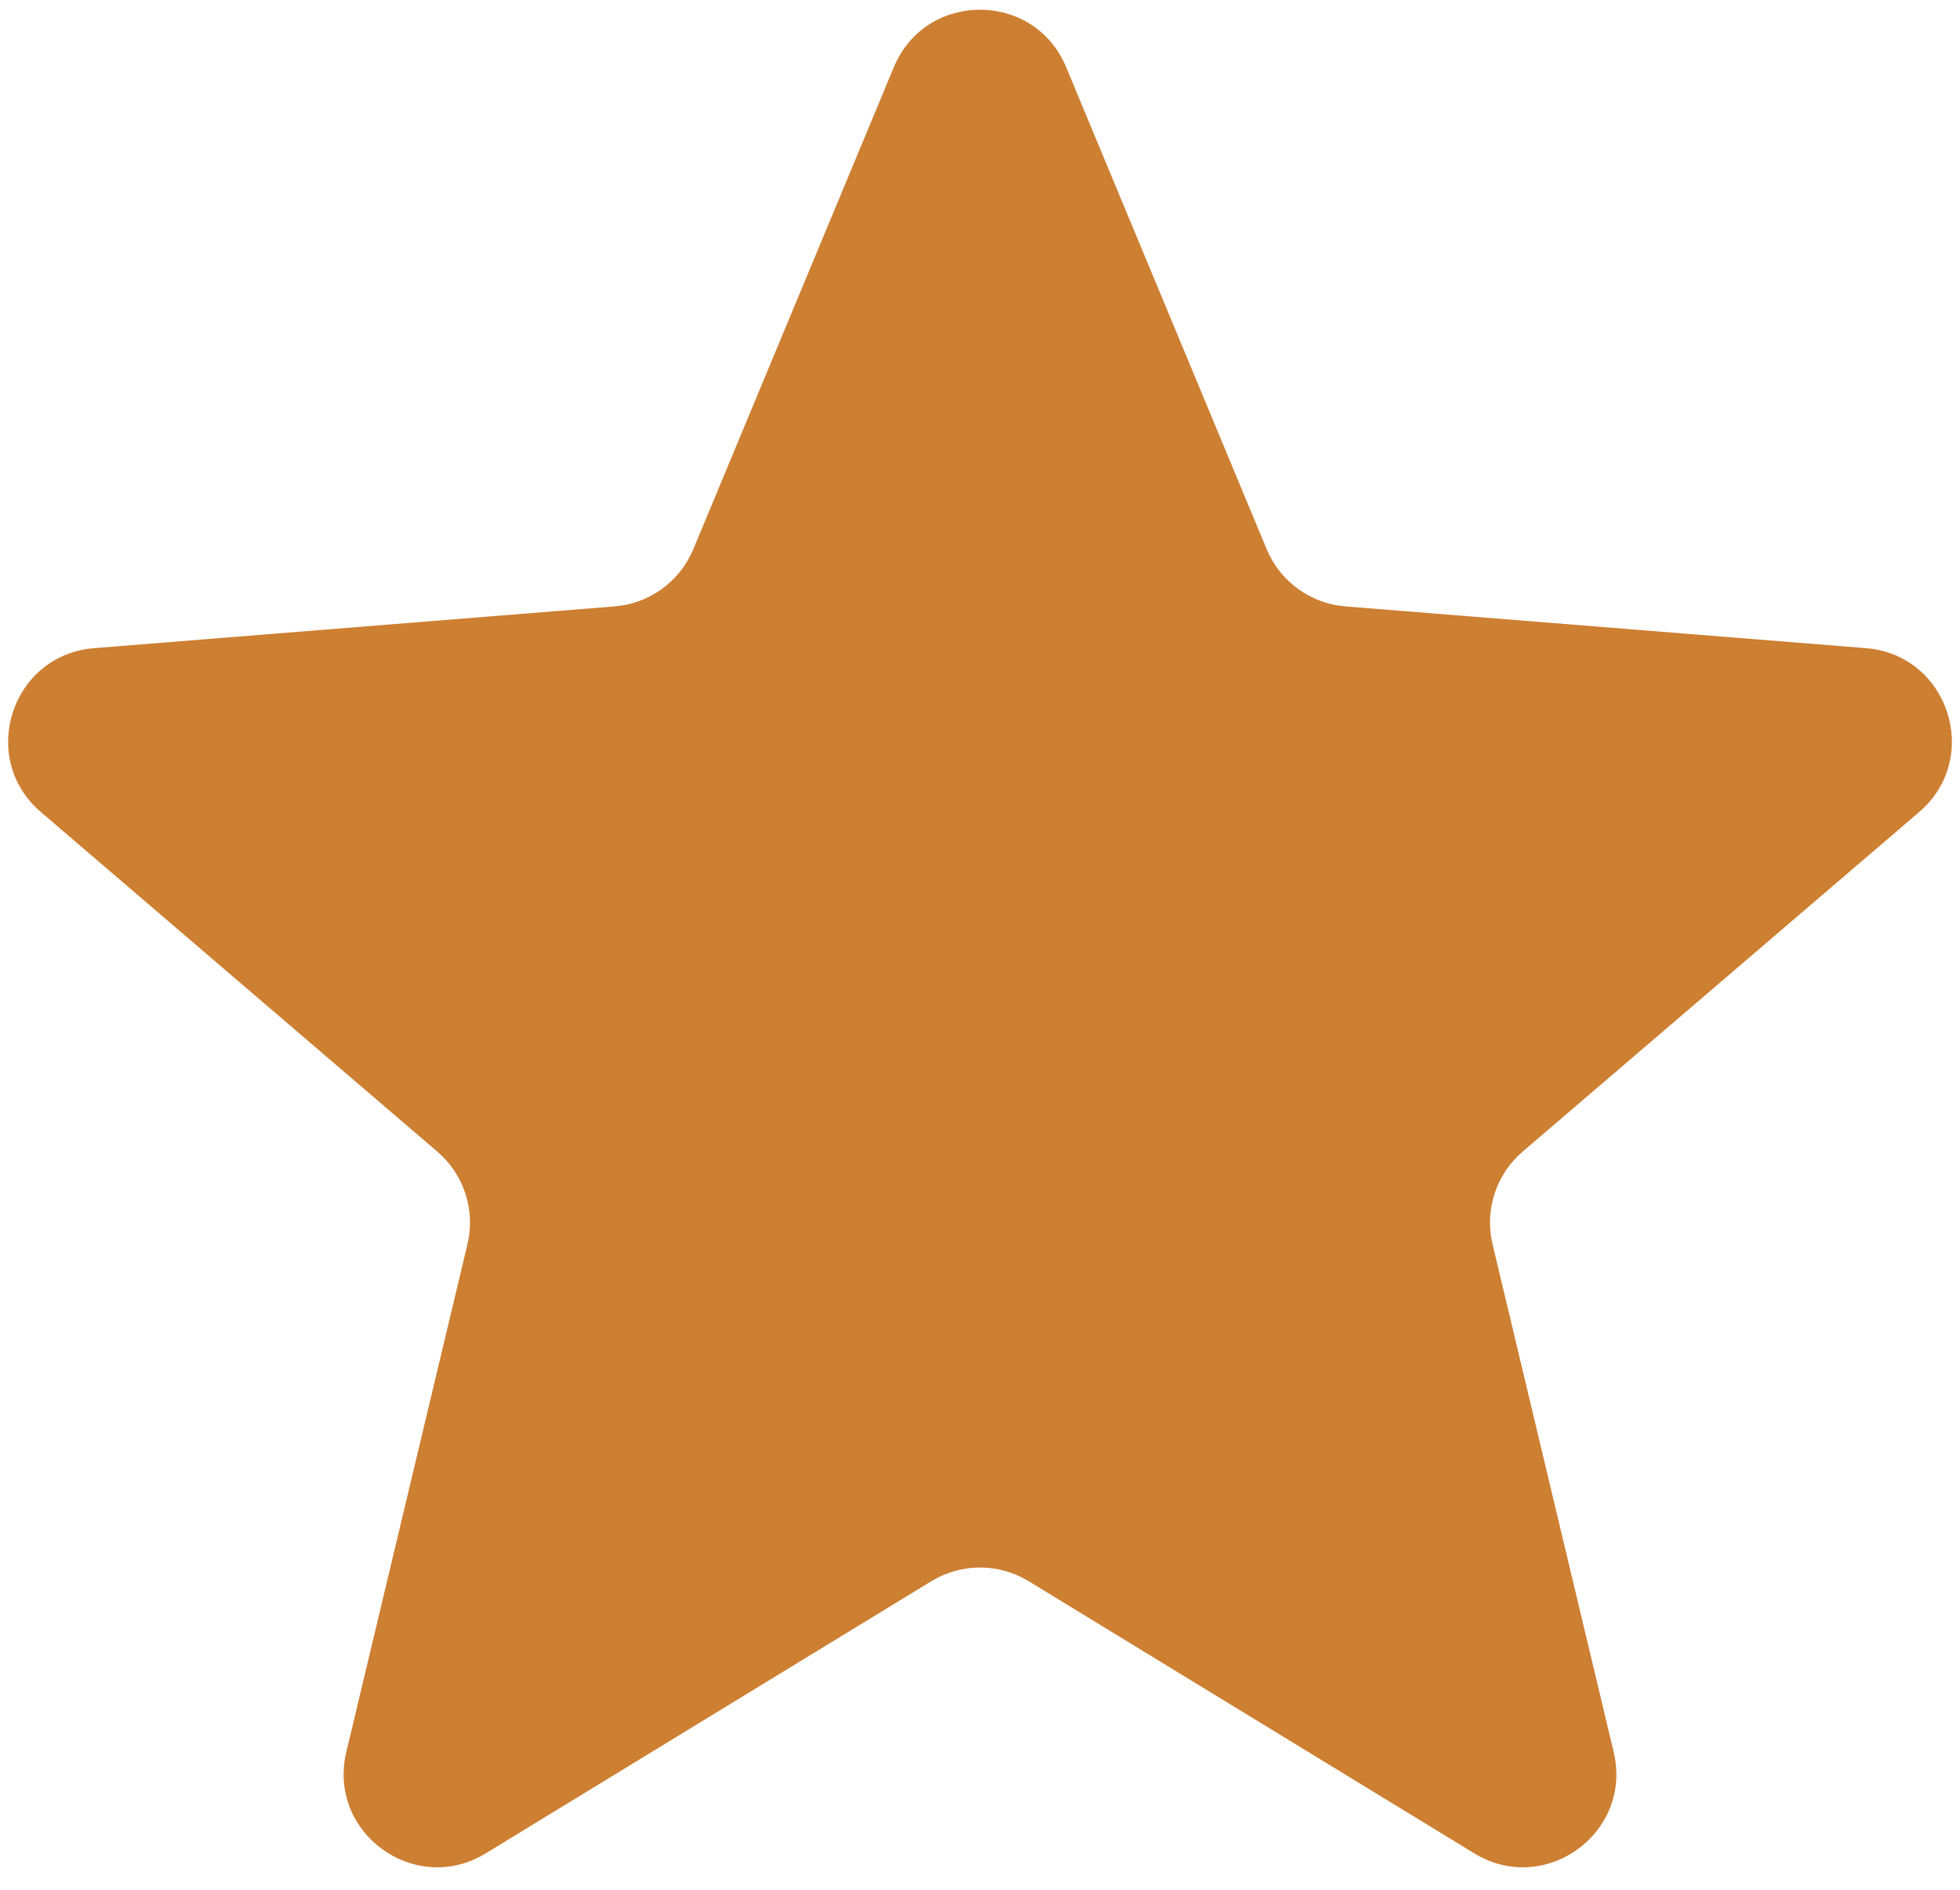 <svg width="84" height="81" viewBox="0 0 84 81" fill="none" xmlns="http://www.w3.org/2000/svg">
<path d="M38.307 2.88C39.673 -0.405 44.327 -0.405 45.693 2.88L54.287 23.541C54.863 24.926 56.165 25.872 57.66 25.992L79.966 27.781C83.513 28.065 84.951 32.491 82.249 34.806L65.254 49.363C64.115 50.339 63.618 51.87 63.966 53.329L69.158 75.096C69.983 78.557 66.218 81.293 63.182 79.438L44.085 67.773C42.805 66.992 41.195 66.992 39.915 67.773L20.818 79.438C17.782 81.293 14.017 78.557 14.842 75.096L20.034 53.329C20.382 51.87 19.885 50.339 18.746 49.364L1.751 34.806C-0.951 32.491 0.487 28.065 4.034 27.781L26.34 25.992C27.835 25.872 29.137 24.926 29.713 23.541L38.307 2.88Z" fill="#CD7F32"/>
</svg>
